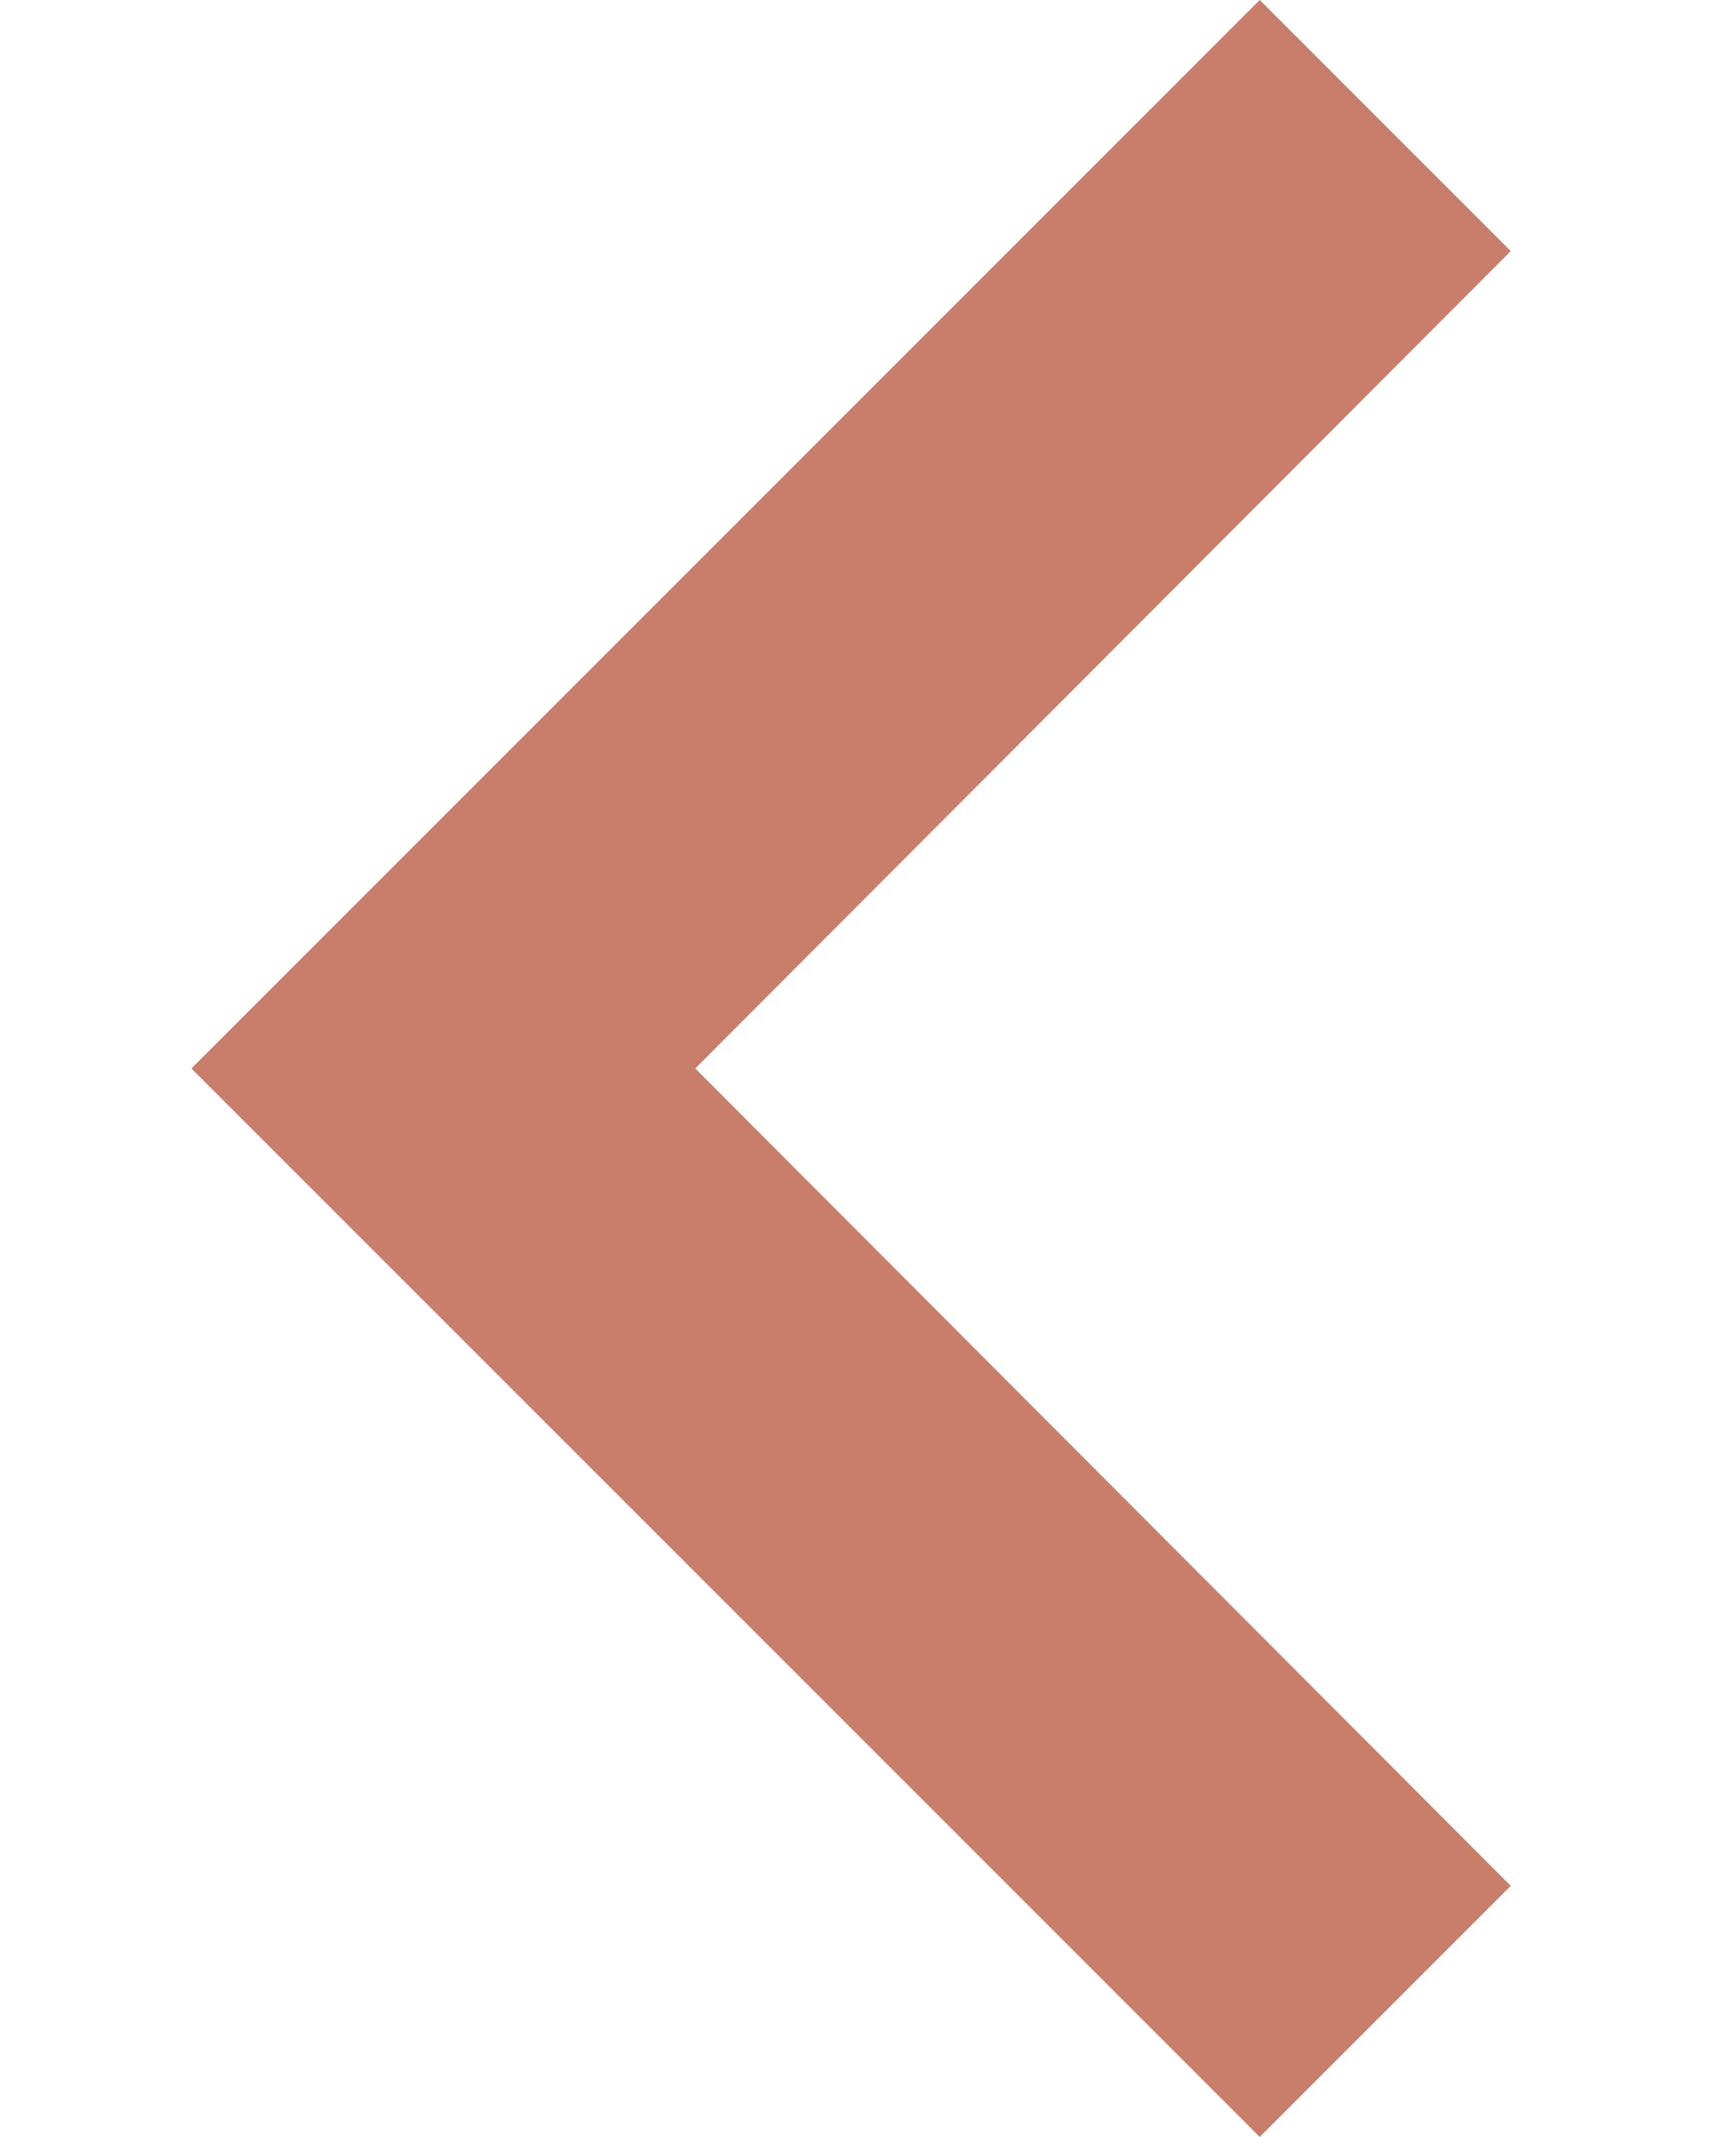 <?xml version="1.0" encoding="UTF-8"?>
<svg width="13px" height="16px" viewBox="0 0 8 12" version="1.1" xmlns="http://www.w3.org/2000/svg" xmlns:xlink="http://www.w3.org/1999/xlink">
    <!-- Generator: Sketch 52.5 (67469) - http://www.bohemiancoding.com/sketch -->
    <title>navigate_before</title>
    <desc>Created with Sketch.</desc>
    <g id="Icons" stroke="none" stroke-width="1" fill="none" fill-rule="evenodd">
        <g id="Two-Tone" transform="translate(-550, -2862)">
            <g id="Image" transform="translate(100, 2626)">
                <g id="Two-Tone-/-Image-/-navigate_before" transform="translate(442, 230)">
                    <g>
                        <polygon id="Path" points="0 0 24 0 24 24 0 24"></polygon>
                        <polygon id="🔹-Primary-Color" fill="#c87e6b" points="14.2 6 8.2 12 14.2 18 15.61 16.59 11.03 12 15.61 7.41"></polygon>
                    </g>
                </g>
            </g>
        </g>
    </g>
</svg>